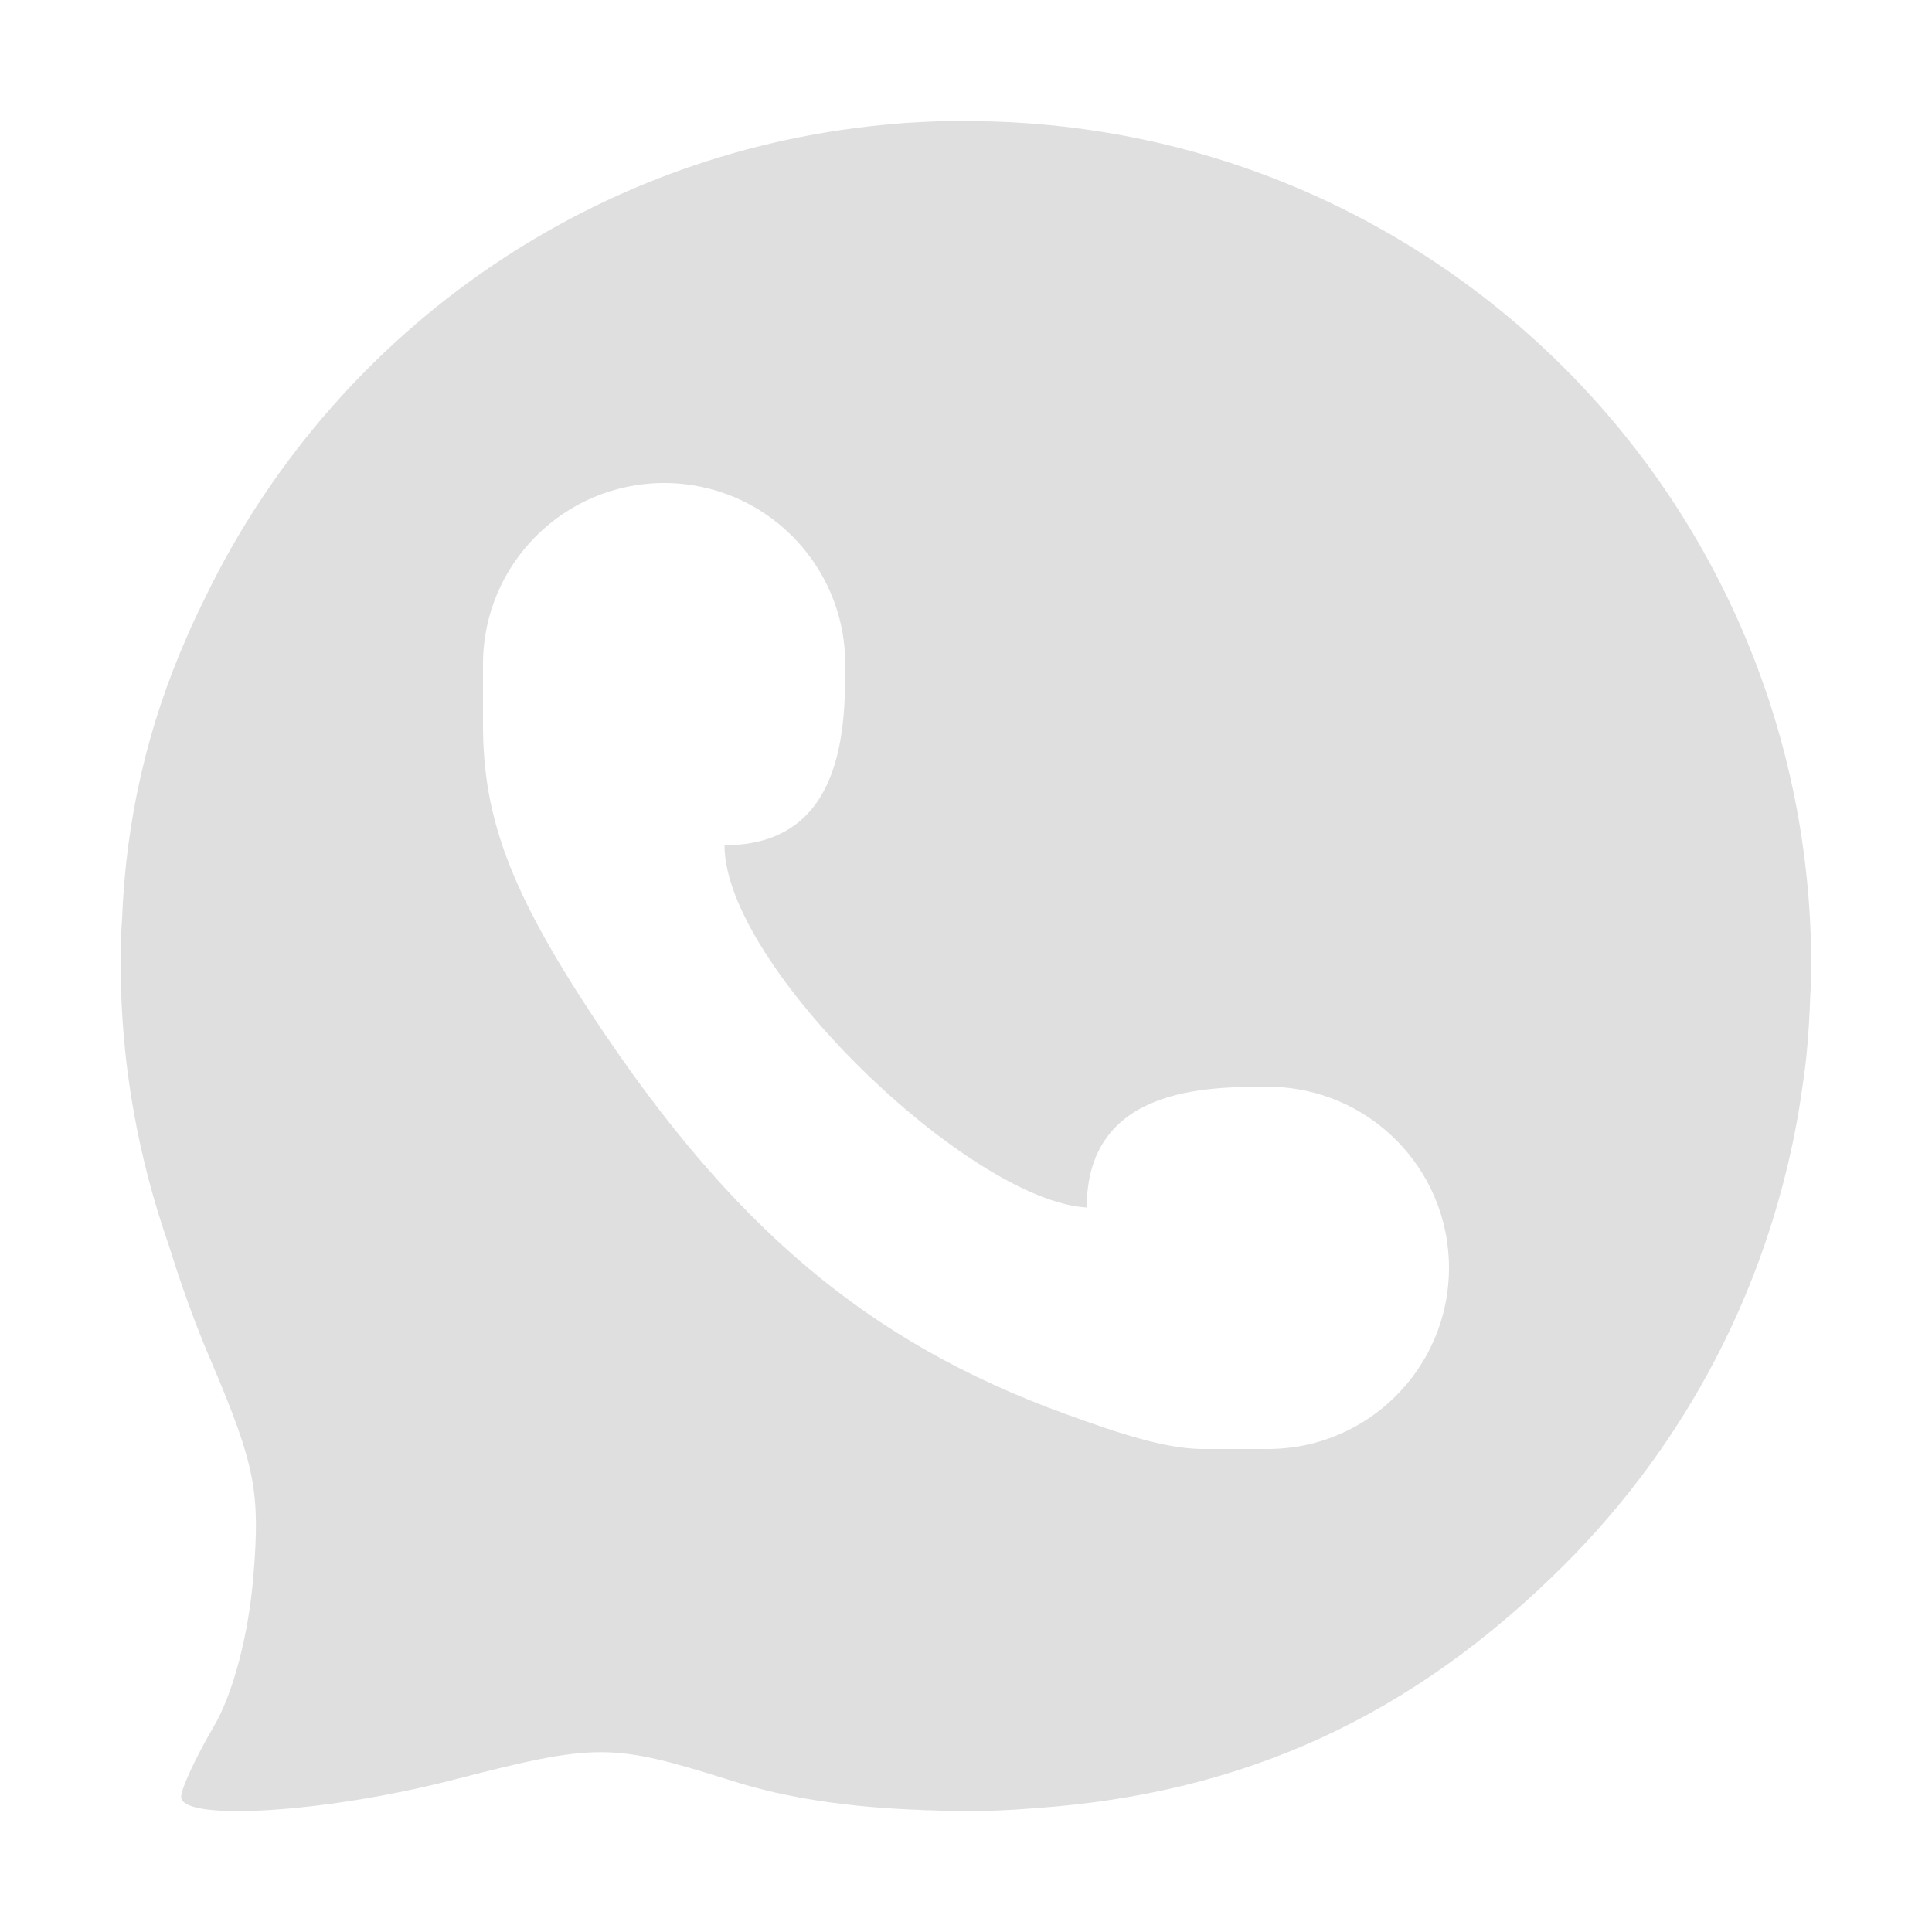 
<svg xmlns="http://www.w3.org/2000/svg" xmlns:xlink="http://www.w3.org/1999/xlink" width="24px" height="24px" viewBox="0 0 24 24" version="1.1">
<g id="surface1">
<path style=" stroke:none;fill-rule:nonzero;fill:rgb(87.451%,87.451%,87.451%);fill-opacity:1;" d="M 12 1.5 C 11.746 1.5 11.5 1.512 11.25 1.527 C 11.219 1.531 11.188 1.531 11.156 1.535 C 7.406 1.832 4.227 4.086 2.621 7.277 C 2.52 7.484 2.414 7.691 2.324 7.906 C 1.832 9.016 1.562 10.191 1.516 11.426 C 1.512 11.465 1.512 11.508 1.508 11.547 C 1.504 11.664 1.504 11.781 1.504 11.902 C 1.504 11.934 1.5 11.969 1.5 12 C 1.5 13.219 1.719 14.387 2.098 15.473 C 2.25 15.961 2.426 16.457 2.641 16.953 C 3.168 18.199 3.234 18.535 3.148 19.574 C 3.09 20.297 2.898 21.039 2.652 21.453 C 2.43 21.832 2.25 22.223 2.25 22.32 C 2.25 22.629 4.02 22.52 5.586 22.121 C 7.422 21.648 7.582 21.648 9.09 22.121 C 9.777 22.34 10.559 22.453 11.445 22.484 C 11.484 22.488 11.52 22.488 11.559 22.488 C 11.68 22.492 11.801 22.5 11.926 22.5 L 12 22.5 C 12.293 22.5 12.582 22.484 12.871 22.461 C 15.465 22.277 17.551 21.316 19.426 19.445 C 20.973 17.902 21.93 15.996 22.309 14 C 22.344 13.82 22.371 13.637 22.398 13.449 C 22.414 13.336 22.43 13.223 22.441 13.105 C 22.465 12.863 22.48 12.613 22.488 12.363 C 22.492 12.301 22.496 12.238 22.496 12.176 C 22.496 12.117 22.5 12.059 22.5 12 C 22.5 6.281 17.973 1.66 12.289 1.508 C 12.246 1.508 12.199 1.508 12.156 1.504 C 12.102 1.504 12.051 1.5 12 1.5 Z M 8.25 6 C 9.492 6 10.5 7.008 10.5 8.25 C 10.5 9 10.5 10.5 9 10.5 C 9 12 12.047 14.918 13.5 15 C 13.5 13.5 15 13.5 15.75 13.5 C 16.992 13.5 18 14.508 18 15.75 C 18 16.992 16.992 18 15.75 18 L 14.91 18 C 14.465 17.988 13.945 17.824 13.219 17.559 C 10.785 16.672 9.094 15.246 7.363 12.621 C 6.352 11.09 6.004 10.172 6 9.027 L 6 8.25 C 6 7.008 7.008 6 8.25 6 Z M 8.25 6 "/>
</g>
</svg>
